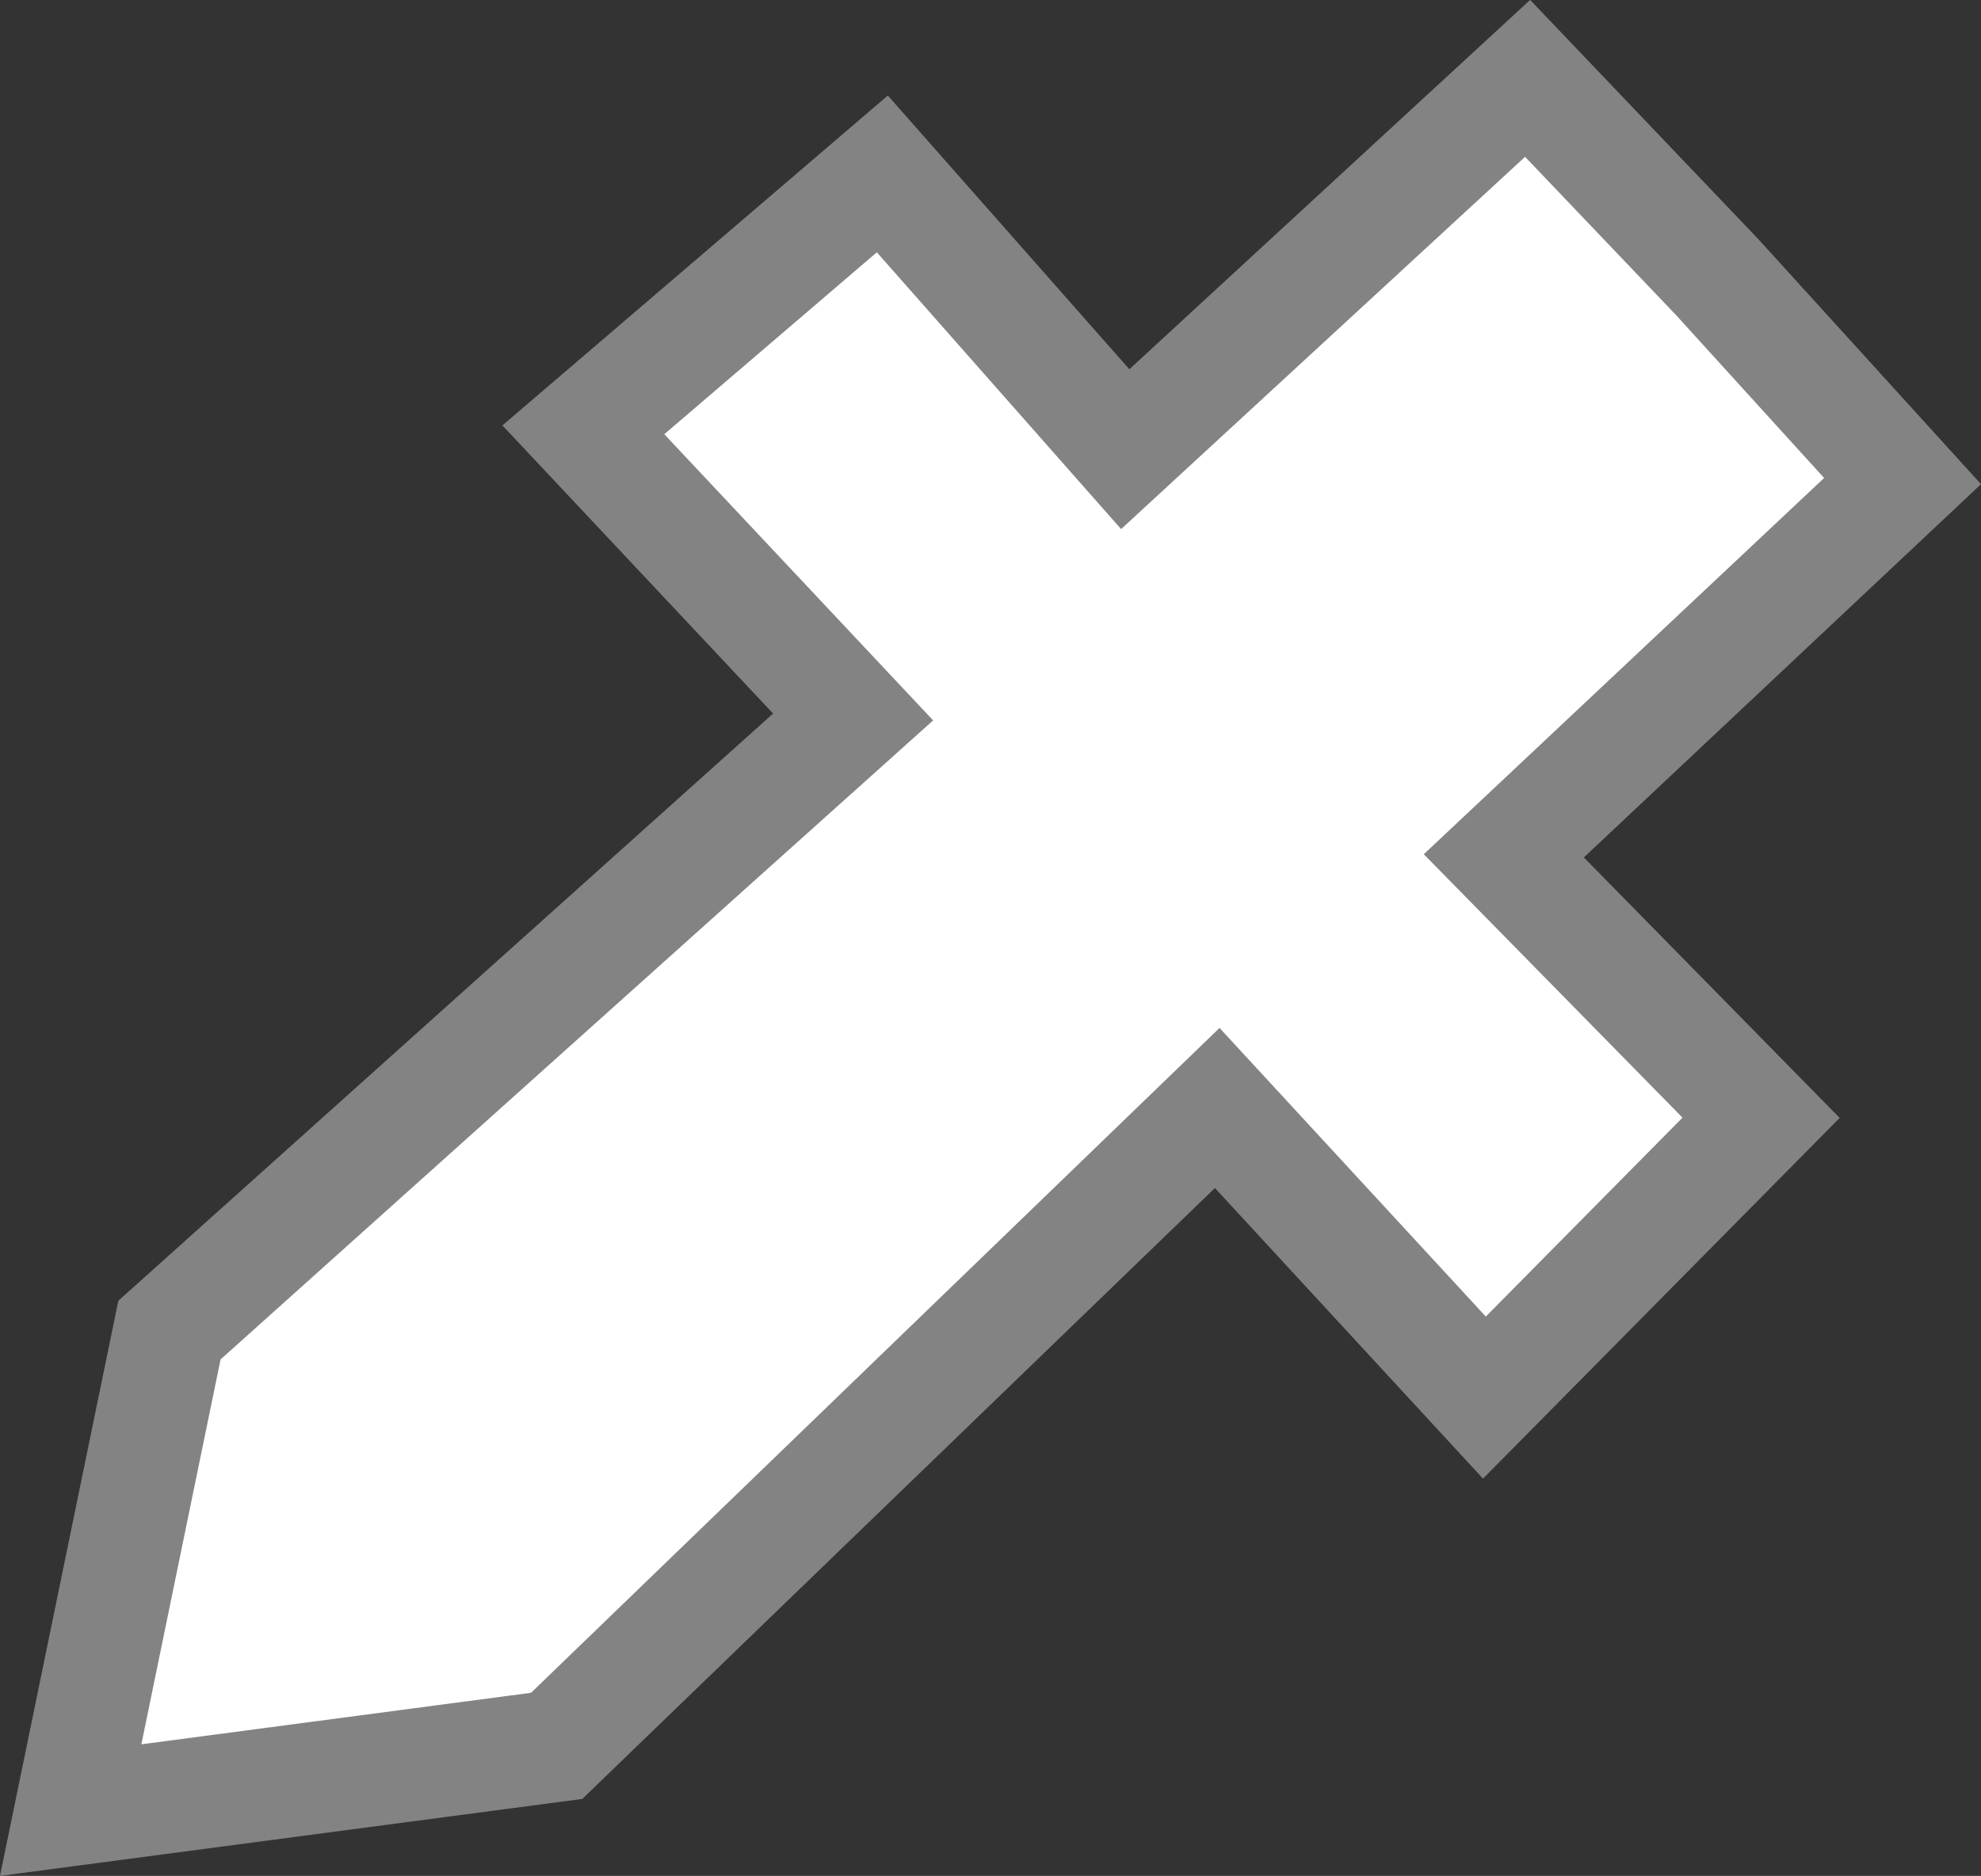 <?xml version="1.0" encoding="UTF-8" standalone="no"?>
<!-- Created with Inkscape (http://www.inkscape.org/) -->

<svg
   width="32.149mm"
   height="30.45mm"
   viewBox="0 0 32.149 30.45"
   version="1.1"
   id="svg1"
   inkscape:version="1.4 (86a8ad7, 2024-10-11)"
   sodipodi:docname="strength_icon.svg"
   xmlns:inkscape="http://www.inkscape.org/namespaces/inkscape"
   xmlns:sodipodi="http://sodipodi.sourceforge.net/DTD/sodipodi-0.dtd"
   xmlns="http://www.w3.org/2000/svg"
   xmlns:svg="http://www.w3.org/2000/svg">
  <rect x="0" y="0" width="32.149" height="30.45" fill="#333333" stroke="none"/>
  <sodipodi:namedview
     id="namedview1"
     pagecolor="#ffffff"
     bordercolor="#000000"
     borderopacity="0.25"
     inkscape:showpageshadow="2"
     inkscape:pageopacity="0.0"
     inkscape:pagecheckerboard="0"
     inkscape:deskcolor="#d1d1d1"
     inkscape:document-units="mm"
     inkscape:zoom="1.0396254"
     inkscape:cx="290.0083"
     inkscape:cy="448.71931"
     inkscape:window-width="2560"
     inkscape:window-height="1369"
     inkscape:window-x="-8"
     inkscape:window-y="-8"
     inkscape:window-maximized="1"
     inkscape:current-layer="layer1" />
  <defs
     id="defs1">
    <inkscape:path-effect
       effect="mirror_symmetry"
       start_point="14.142,32.606"
       end_point="45.365,3.543"
       center_point="29.753,18.074"
       id="path-effect5"
       is_visible="true"
       lpeversion="1.2"
       lpesatellites=""
       mode="free"
       discard_orig_path="false"
       fuse_paths="true"
       oposite_fuse="false"
       split_items="false"
       split_open="false"
       link_styles="false" />
    <inkscape:path-effect
       effect="bspline"
       id="path-effect4"
       is_visible="true"
       lpeversion="1.3"
       weight="33.333"
       steps="2"
       helper_size="0"
       apply_no_weight="true"
       apply_with_weight="true"
       only_selected="false"
       uniform="false" />
    <inkscape:path-effect
       effect="mirror_symmetry"
       start_point="31.268,11.517"
       end_point="31.27,23.844"
       center_point="31.269,17.681"
       id="path-effect2"
       is_visible="true"
       lpeversion="1.2"
       lpesatellites=""
       mode="free"
       discard_orig_path="false"
       fuse_paths="true"
       oposite_fuse="false"
       split_items="false"
       split_open="false"
       link_styles="false" />
    <inkscape:path-effect
       effect="mirror_symmetry"
       start_point="19.863,30.143"
       end_point="19.863,6.748"
       center_point="19.863,18.446"
       id="path-effect1"
       is_visible="true"
       lpeversion="1.2"
       lpesatellites="#path2"
       mode="free"
       discard_orig_path="false"
       fuse_paths="false"
       oposite_fuse="false"
       split_items="true"
       split_open="false"
       link_styles="false" />
  </defs>
  <g
     inkscape:label="Layer 1"
     inkscape:groupmode="layer"
     id="layer1"
     transform="translate(-13.426,-2.822)">
    <path
       style="fill:#ffffff;fill-opacity:1;stroke:#838383;stroke-width:1.817;stroke-dasharray:none;stroke-opacity:1"
       d="m 14.573,32.204 1.603,-7.792 11.095,-9.952 -4.378,-4.661 4.852,-4.154 3.942,4.468 6.53,-6.019 3.082,3.232 3.003,3.305 -6.471,6.083 4.175,4.252 -4.49,4.542 -4.336,-4.701 -10.72,10.354 z"
       id="path4"
       inkscape:path-effect="#path-effect5"
       inkscape:original-d="m 14.520769,32.458846 1.655608,-8.046684 11.094849,-9.95163 -4.378487,-4.6610215 4.852121,-4.1539327 3.941925,4.4684842 6.53044,-6.0186893 6.337516,6.6456053"
       sodipodi:nodetypes="cccccccc" />
  </g>
</svg>

